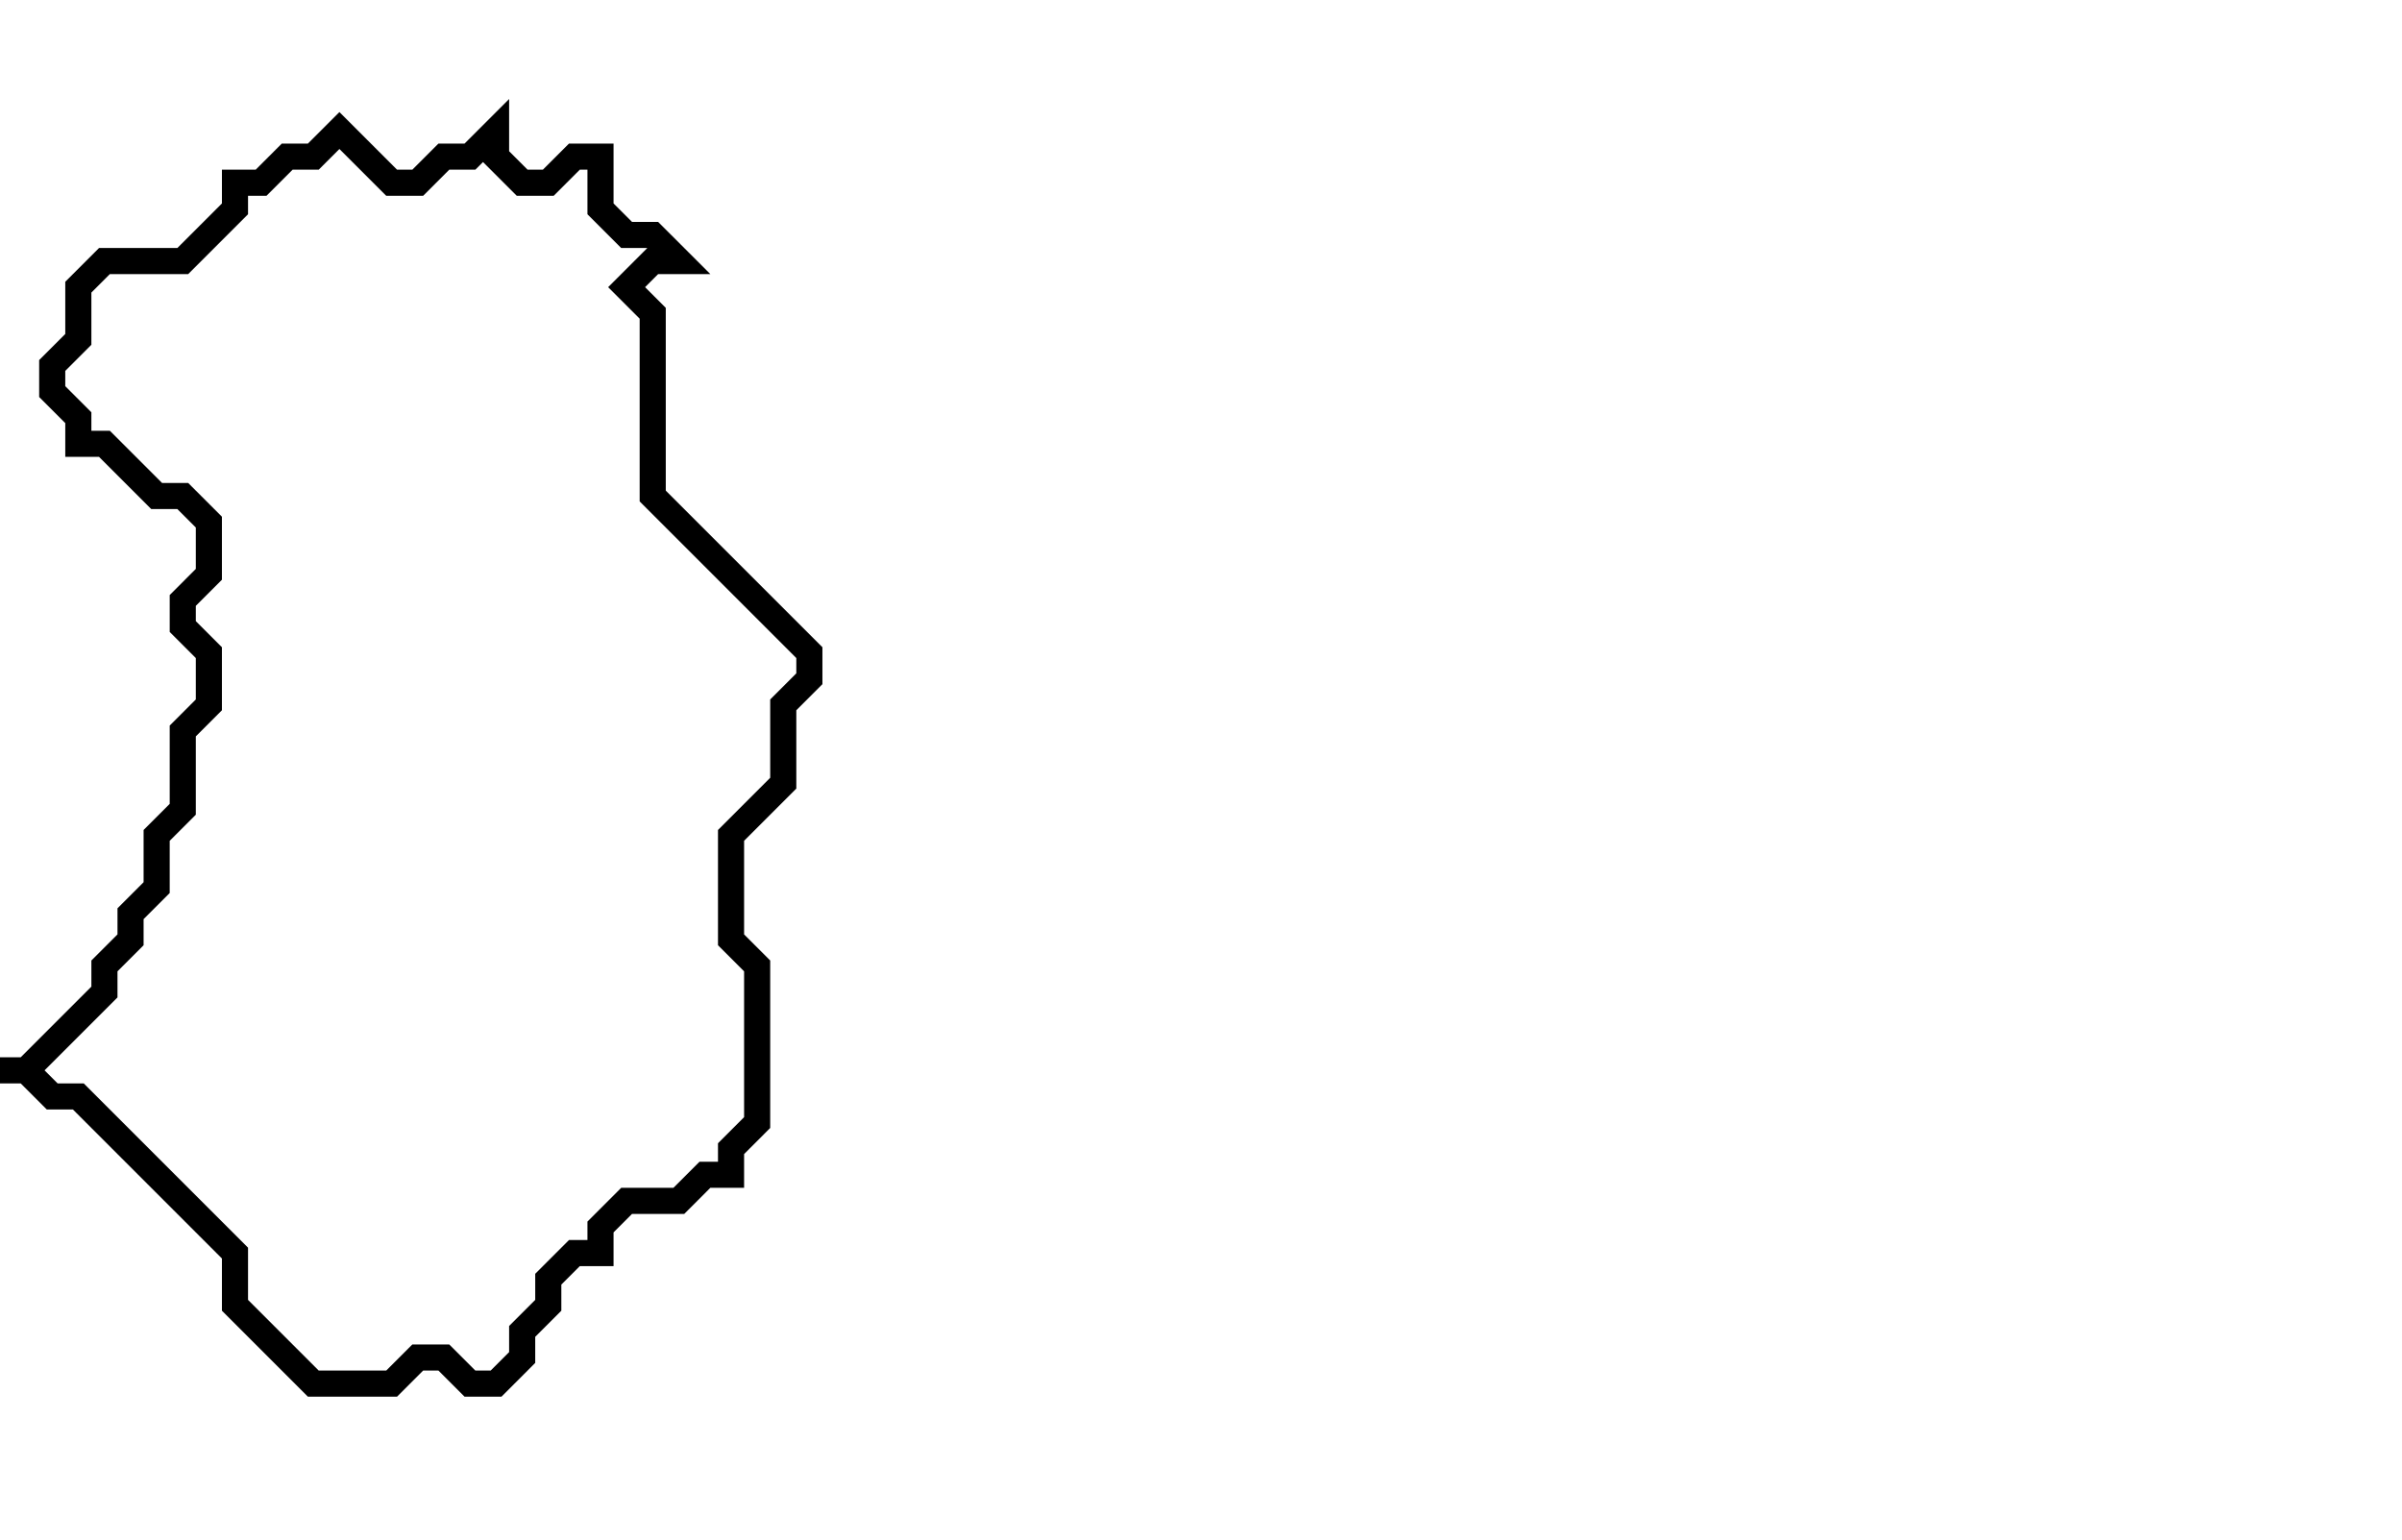 <svg xmlns="http://www.w3.org/2000/svg" width="92" height="59">
  <path d="M 13,5 L 12,6 L 11,6 L 10,7 L 9,7 L 9,8 L 7,10 L 4,10 L 3,11 L 3,13 L 2,14 L 2,15 L 3,16 L 3,17 L 4,17 L 6,19 L 7,19 L 8,20 L 8,22 L 7,23 L 7,24 L 8,25 L 8,27 L 7,28 L 7,31 L 6,32 L 6,34 L 5,35 L 5,36 L 4,37 L 4,38 L 1,41 L 0,41 L 1,41 L 2,42 L 3,42 L 9,48 L 9,50 L 12,53 L 15,53 L 16,52 L 17,52 L 18,53 L 19,53 L 20,52 L 20,51 L 21,50 L 21,49 L 22,48 L 23,48 L 23,47 L 24,46 L 26,46 L 27,45 L 28,45 L 28,44 L 29,43 L 29,37 L 28,36 L 28,32 L 30,30 L 30,27 L 31,26 L 31,25 L 25,19 L 25,12 L 24,11 L 25,10 L 26,10 L 25,9 L 24,9 L 23,8 L 23,6 L 22,6 L 21,7 L 20,7 L 19,6 L 19,5 L 18,6 L 17,6 L 16,7 L 15,7 Z" fill="none" stroke="black" stroke-width="1"/>
</svg>
